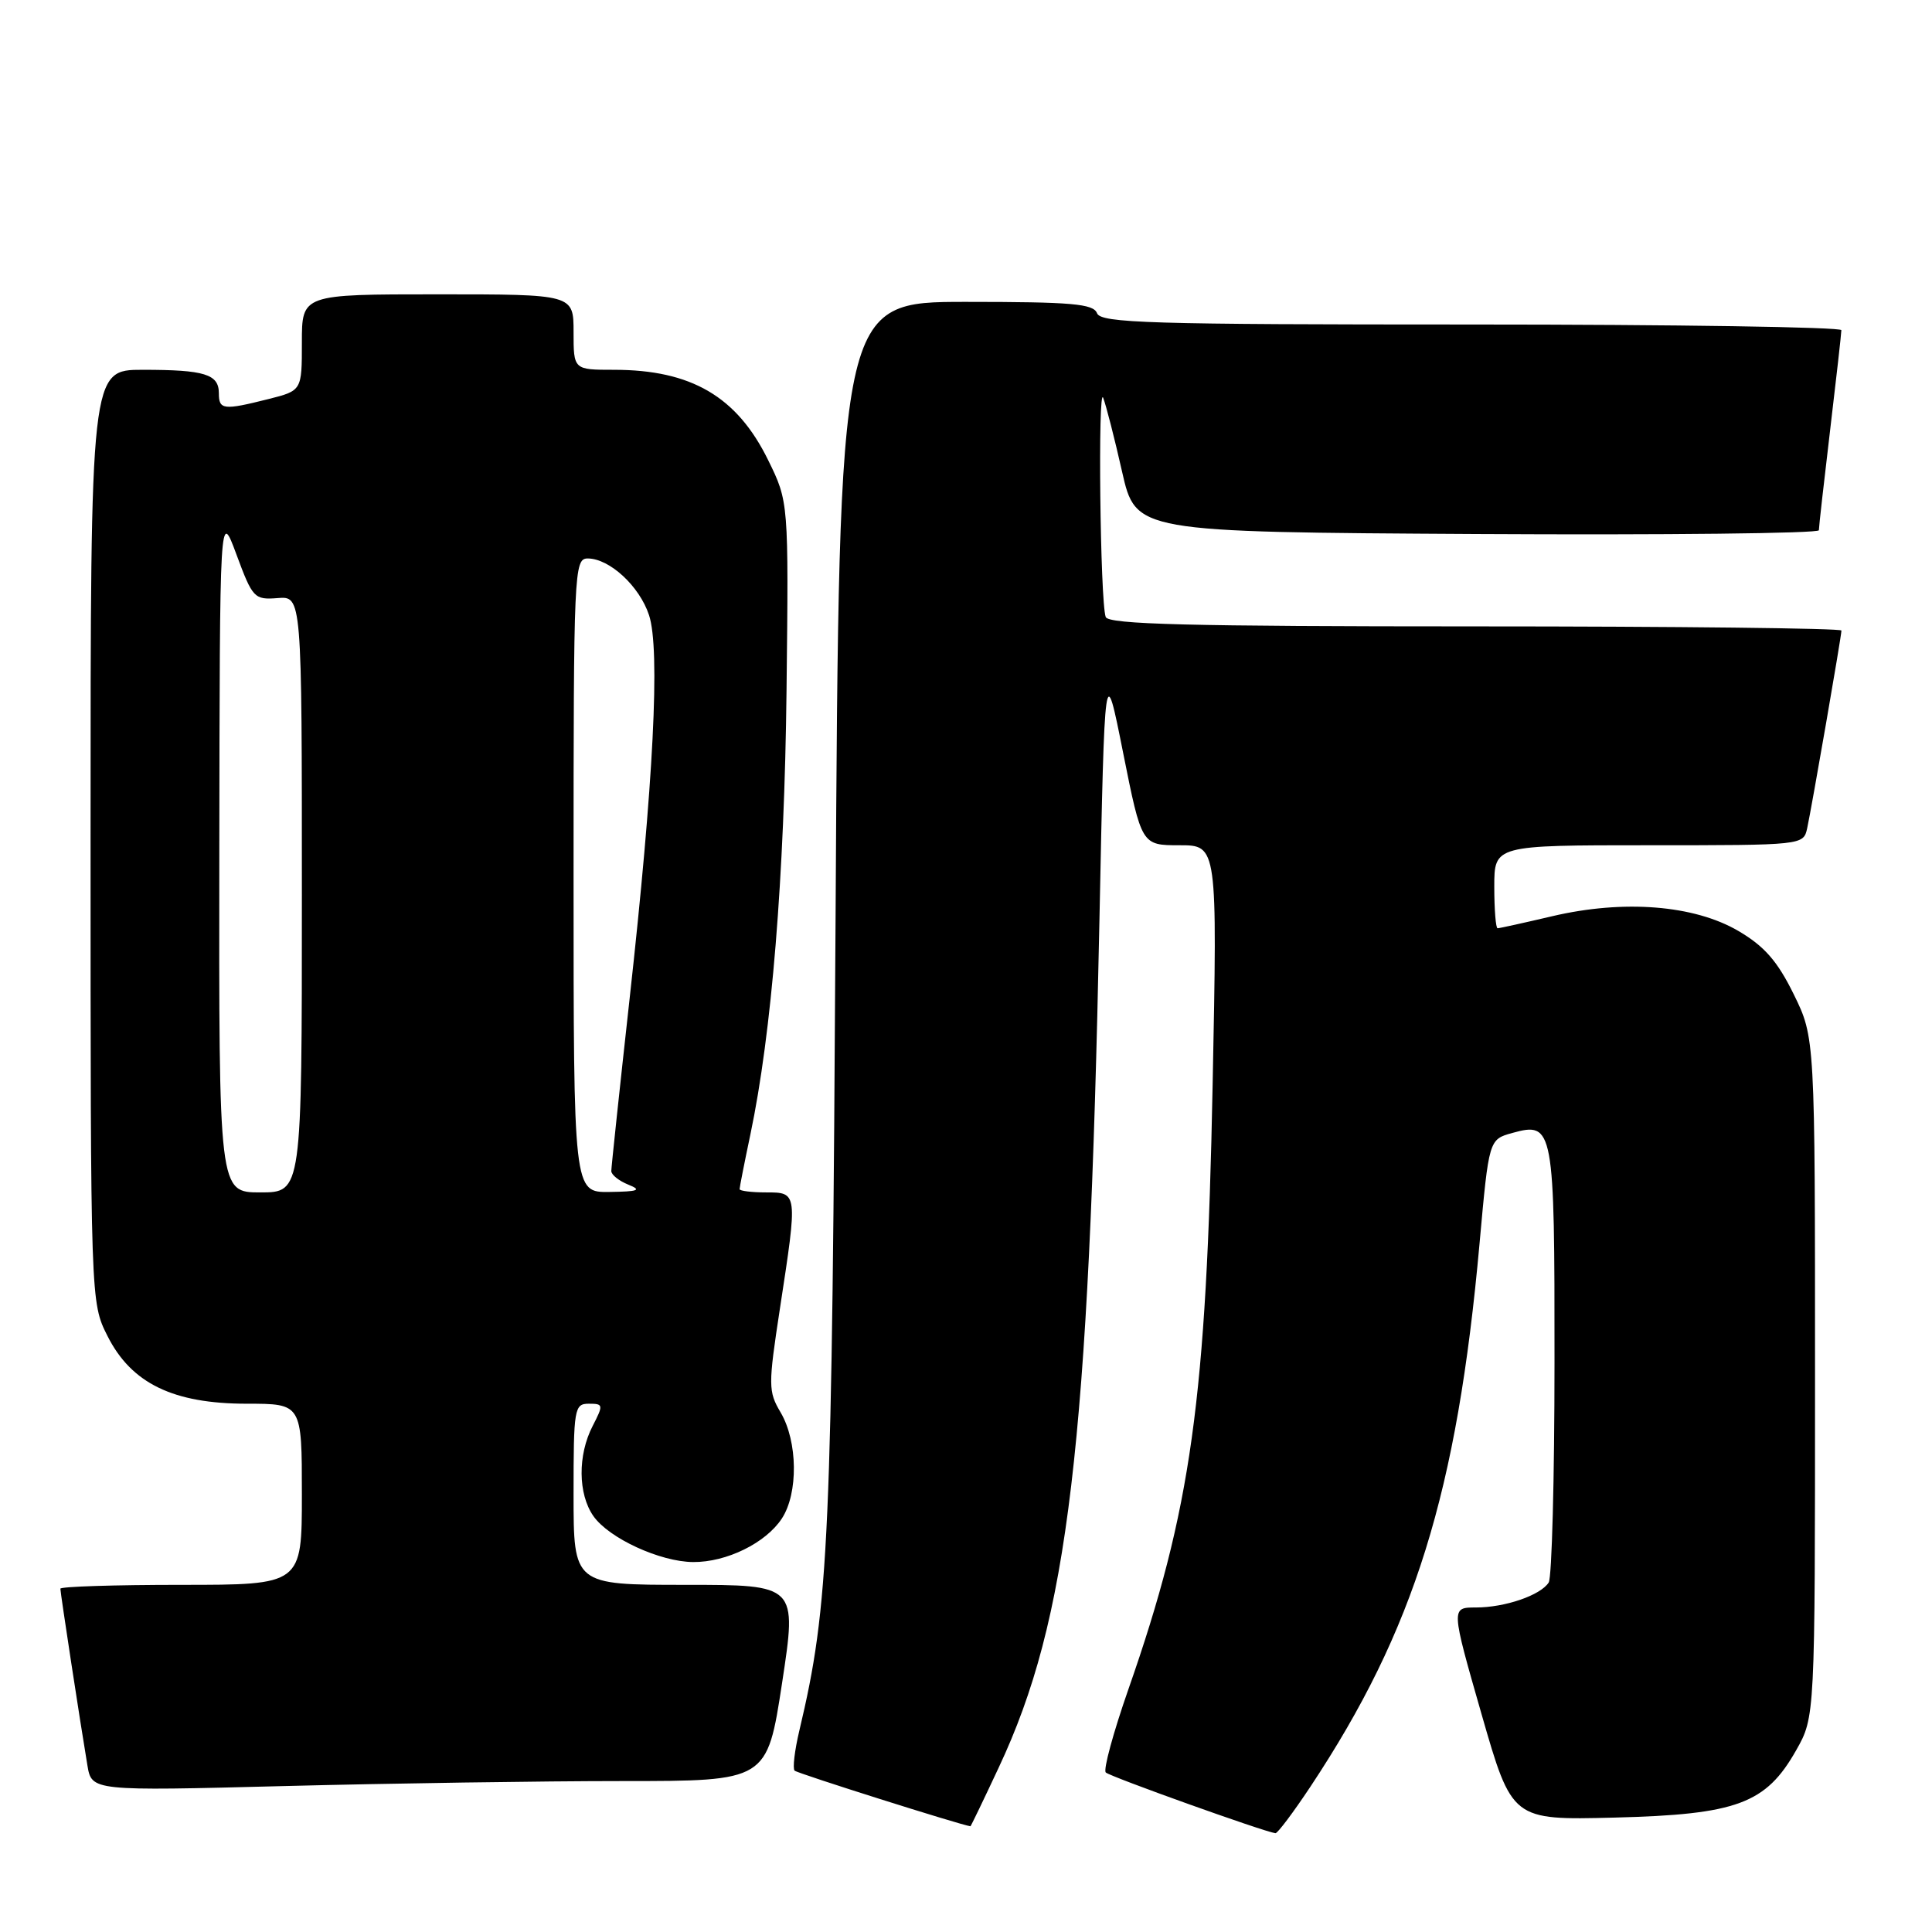 <?xml version="1.0" encoding="UTF-8" standalone="no"?>
<!DOCTYPE svg PUBLIC "-//W3C//DTD SVG 1.1//EN" "http://www.w3.org/Graphics/SVG/1.1/DTD/svg11.dtd" >
<svg xmlns="http://www.w3.org/2000/svg" xmlns:xlink="http://www.w3.org/1999/xlink" version="1.1" viewBox="0 0 256 256">
 <g >
 <path fill="currentColor"
d=" M 173.64 236.74 C 187.41 215.98 193.08 197.77 196.05 164.74 C 197.29 150.98 197.29 150.98 200.40 150.12 C 205.86 148.61 206.00 149.36 205.98 180.44 C 205.98 195.87 205.63 209.03 205.21 209.69 C 204.14 211.38 199.43 213.00 195.56 213.00 C 192.26 213.00 192.26 213.00 196.30 227.09 C 200.35 241.18 200.35 241.18 213.93 240.84 C 230.14 240.43 233.99 239.01 238.00 231.92 C 240.50 227.50 240.50 227.50 240.50 182.50 C 240.50 137.50 240.50 137.50 237.68 131.75 C 235.52 127.35 233.79 125.38 230.35 123.36 C 224.49 119.92 215.15 119.18 205.69 121.40 C 201.94 122.28 198.68 123.00 198.44 123.00 C 198.20 123.00 198.00 120.53 198.00 117.50 C 198.00 112.00 198.00 112.00 218.48 112.00 C 238.91 112.00 238.96 111.99 239.46 109.75 C 240.07 106.93 244.00 84.29 244.00 83.55 C 244.00 83.25 222.16 83.00 195.47 83.00 C 157.54 83.00 146.84 82.73 146.51 81.75 C 145.77 79.63 145.46 50.82 146.18 52.72 C 146.56 53.70 147.69 58.10 148.68 62.50 C 150.50 70.50 150.50 70.50 195.75 70.76 C 220.64 70.90 241.00 70.68 241.01 70.26 C 241.01 69.84 241.68 63.88 242.50 57.00 C 243.32 50.12 243.99 44.16 243.99 43.75 C 244.00 43.34 221.94 43.00 194.97 43.00 C 152.31 43.00 145.86 42.81 145.36 41.50 C 144.88 40.25 142.00 40.00 127.99 40.00 C 111.19 40.00 111.19 40.00 110.72 121.25 C 110.24 204.44 109.87 212.65 105.92 229.30 C 105.29 231.95 105.01 234.34 105.29 234.62 C 105.65 234.98 127.39 241.85 128.59 241.99 C 128.64 242.00 130.34 238.48 132.35 234.18 C 141.55 214.59 144.28 191.63 145.68 122.00 C 146.38 87.50 146.38 87.50 148.82 99.75 C 151.27 112.00 151.27 112.00 156.29 112.00 C 161.31 112.00 161.31 112.00 160.68 143.75 C 159.86 185.53 157.85 200.01 149.51 223.86 C 147.52 229.56 146.17 234.51 146.52 234.86 C 147.04 235.40 167.47 242.71 169.00 242.91 C 169.28 242.94 171.36 240.17 173.64 236.74 Z  M 82.48 236.00 C 101.64 236.00 101.64 236.00 103.63 223.00 C 105.61 210.00 105.61 210.00 90.81 210.00 C 76.00 210.00 76.00 210.00 76.00 198.00 C 76.00 186.62 76.10 186.00 78.03 186.00 C 79.95 186.00 79.97 186.15 78.53 188.95 C 76.54 192.80 76.58 197.96 78.63 200.89 C 80.69 203.83 87.47 206.95 91.85 206.98 C 96.27 207.01 101.47 204.46 103.60 201.21 C 105.79 197.87 105.71 191.01 103.44 187.16 C 101.79 184.37 101.78 183.61 103.35 173.35 C 105.71 157.96 105.71 158.00 101.50 158.00 C 99.58 158.00 98.00 157.80 98.00 157.57 C 98.00 157.33 98.64 154.06 99.43 150.32 C 102.26 136.86 103.94 116.17 104.22 91.50 C 104.50 66.50 104.50 66.50 101.78 60.96 C 97.65 52.54 91.59 49.00 81.35 49.00 C 76.00 49.00 76.00 49.00 76.00 44.00 C 76.00 39.00 76.00 39.00 58.00 39.00 C 40.00 39.00 40.00 39.00 40.00 45.38 C 40.00 51.76 40.00 51.76 35.56 52.88 C 29.60 54.38 29.00 54.31 29.00 52.11 C 29.00 49.58 27.13 49.00 18.92 49.00 C 12.00 49.00 12.00 49.00 12.00 110.79 C 12.00 172.58 12.00 172.58 14.25 177.04 C 17.41 183.31 22.96 186.00 32.71 186.00 C 40.00 186.00 40.00 186.00 40.00 198.00 C 40.00 210.00 40.00 210.00 24.00 210.00 C 15.20 210.00 8.00 210.23 8.00 210.51 C 8.00 211.07 10.65 228.38 11.58 233.91 C 12.15 237.32 12.15 237.32 37.74 236.66 C 51.81 236.30 71.95 236.00 82.48 236.00 Z  M 29.06 112.75 C 29.12 67.50 29.12 67.50 31.34 73.50 C 33.47 79.25 33.70 79.49 36.78 79.25 C 40.00 78.99 40.00 78.99 40.00 118.50 C 40.00 158.00 40.00 158.00 34.50 158.00 C 29.00 158.00 29.00 158.00 29.06 112.75 Z  M 76.00 116.00 C 76.00 75.68 76.07 74.00 77.87 74.00 C 80.76 74.00 84.74 77.67 86.00 81.51 C 87.50 86.04 86.60 103.70 83.42 132.39 C 82.09 144.43 81.00 154.68 81.00 155.17 C 81.00 155.66 82.01 156.47 83.25 156.97 C 85.08 157.70 84.61 157.89 80.75 157.94 C 76.00 158.00 76.00 158.00 76.00 116.00 Z "/>
</g>
</svg>